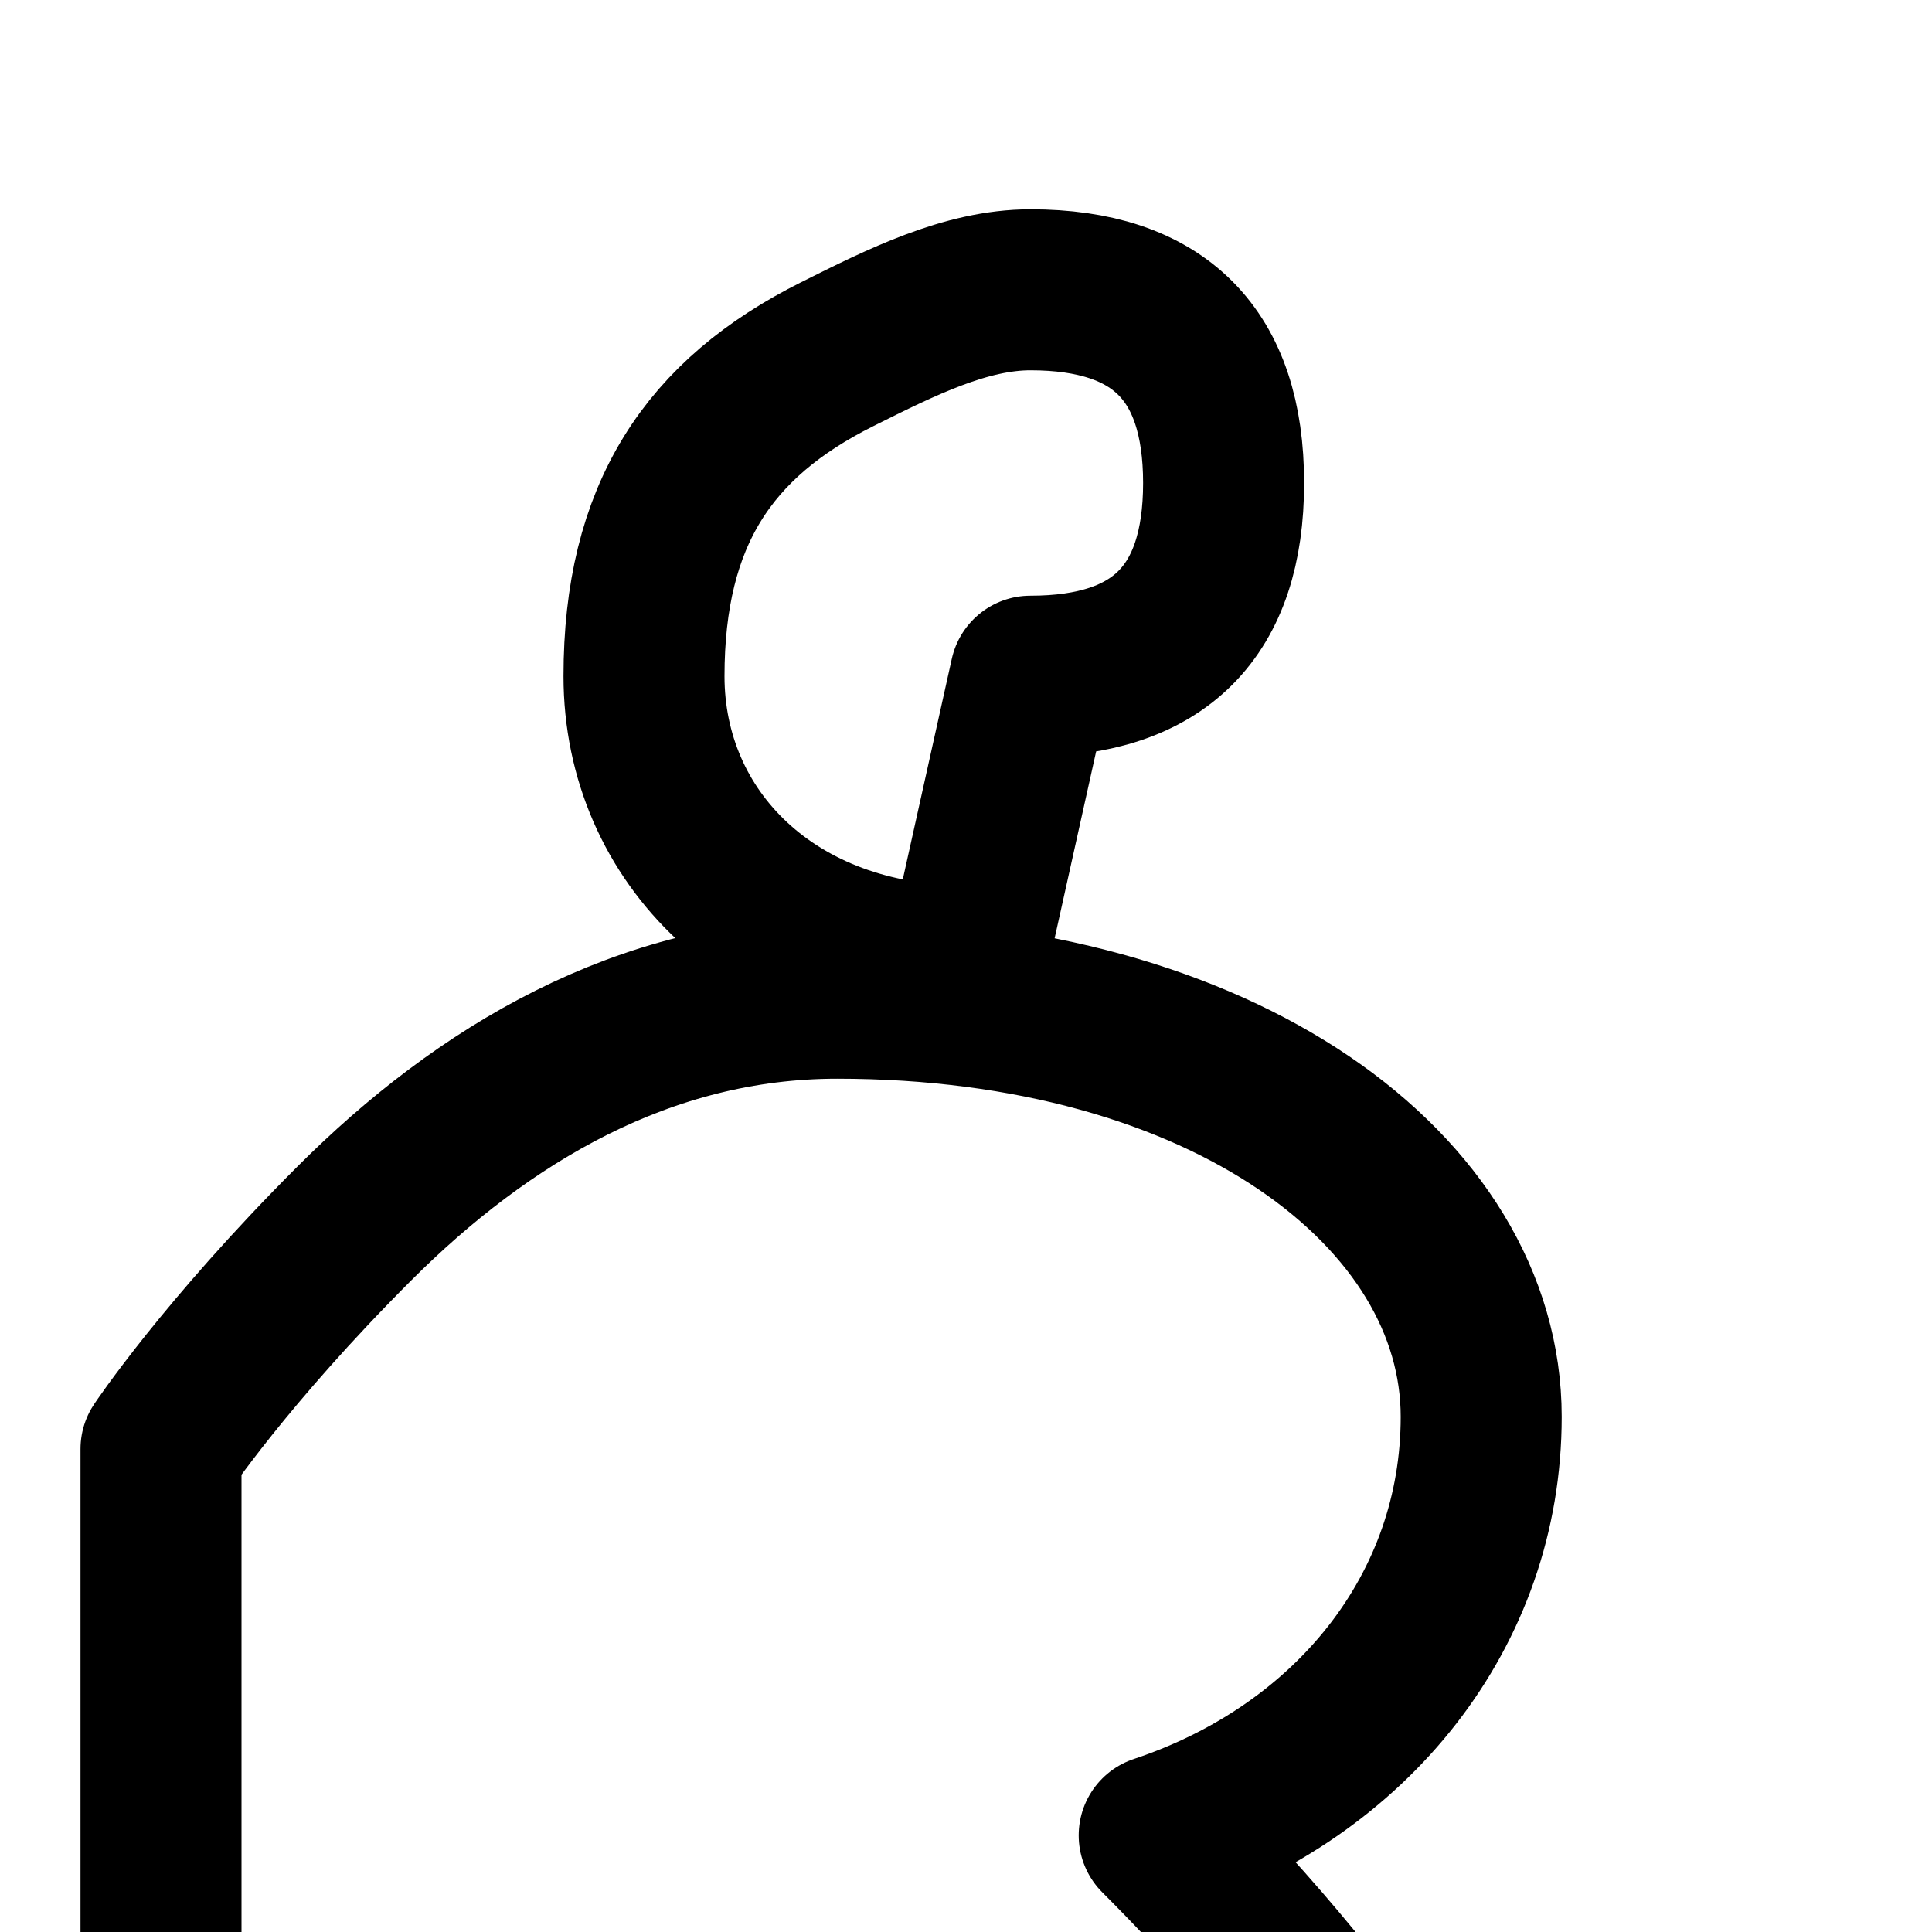 <svg xmlns="http://www.w3.org/2000/svg" viewBox="0 0 24 24" fill="none" stroke="currentColor" stroke-width="2" stroke-linecap="round" stroke-linejoin="round" class="lucide lucide-linux"><path d="M2 18s.8-1.2 2.4-2.8c1.6-1.6 3.6-2.8 6-2.8 4.8 0 8 2.4 8 5.2 0 2.4-1.6 4.4-4 5.2 1.6 1.6 2.4 2.8 2.4 2.8H2z"/><path d="M12 12c-2.4 0-4-1.6-4-3.6 0-2 .8-3.2 2.4-4 .8-.4 1.6-.8 2.4-.8 1.6 0 2.4.8 2.4 2.4 0 1.6-.8 2.4-2.4 2.4z"/></svg>